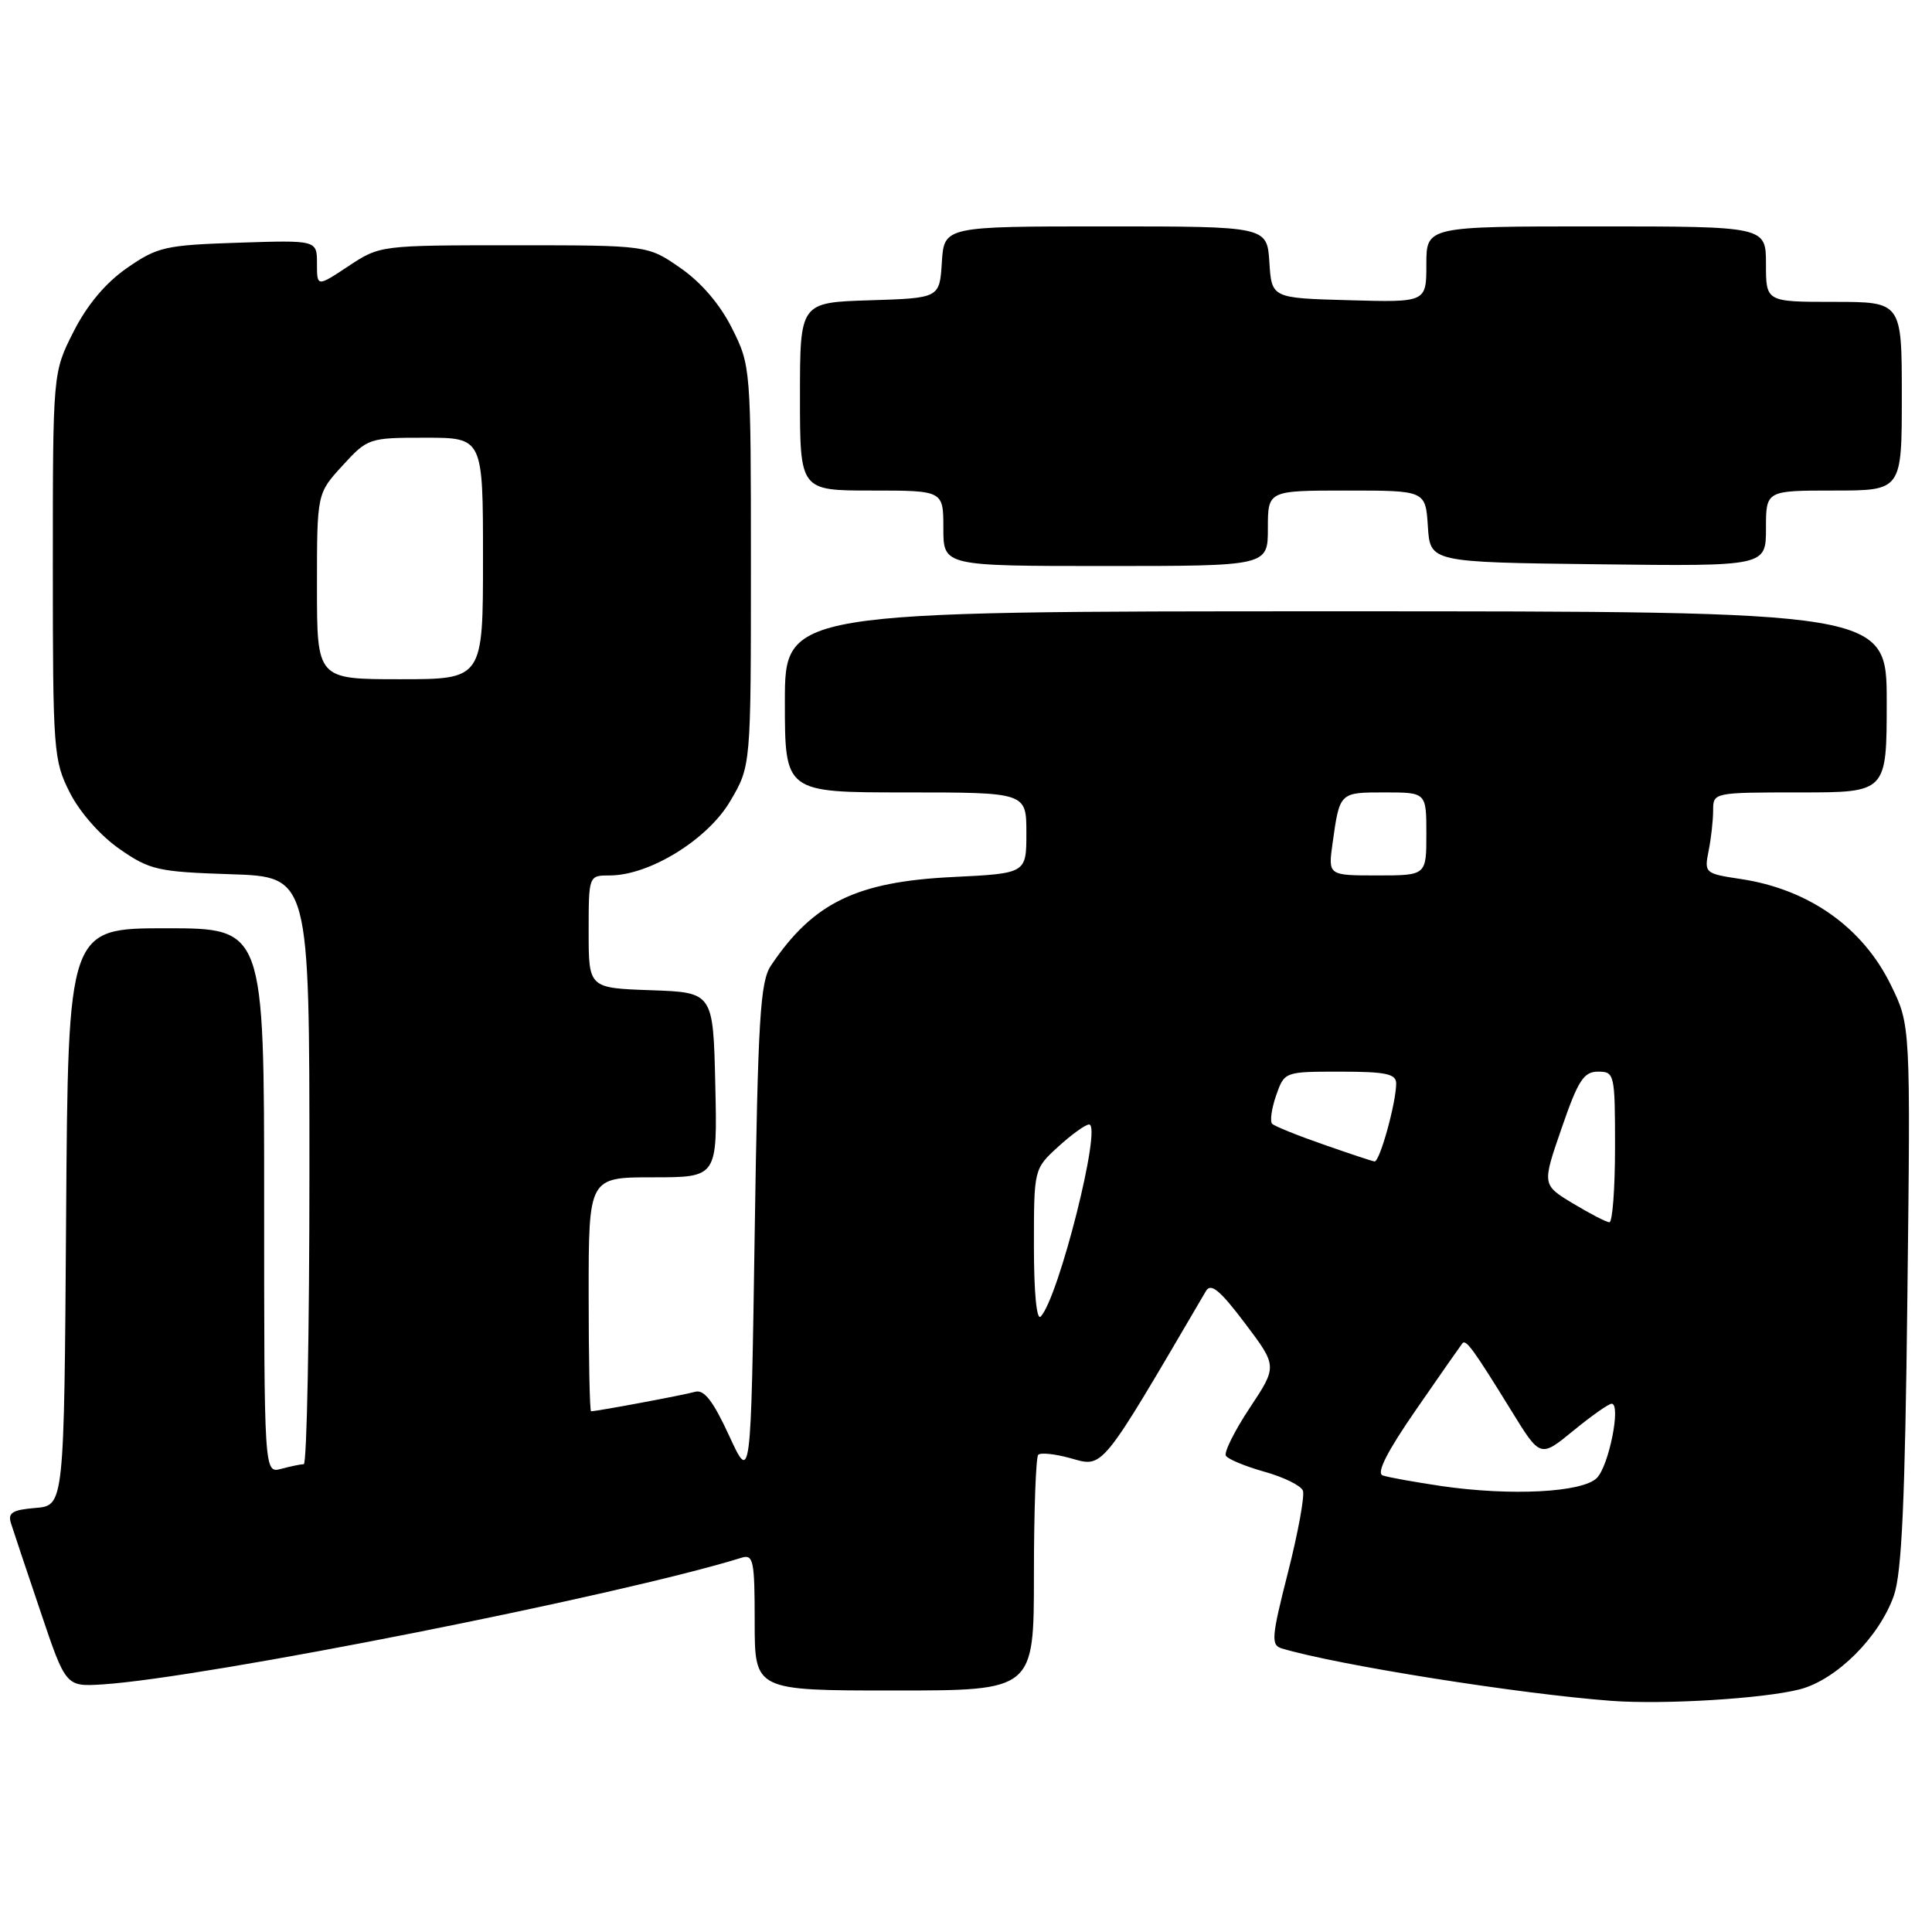 <?xml version="1.0" encoding="UTF-8" standalone="no"?>
<!DOCTYPE svg PUBLIC "-//W3C//DTD SVG 1.1//EN" "http://www.w3.org/Graphics/SVG/1.1/DTD/svg11.dtd" >
<svg xmlns="http://www.w3.org/2000/svg" xmlns:xlink="http://www.w3.org/1999/xlink" version="1.1" viewBox="0 0 256 256">
 <g >
 <path fill="currentColor"
d=" M 238.50 223.84 C 243.35 222.57 248.99 216.95 250.94 211.45 C 252.00 208.45 252.43 198.89 252.74 171.67 C 253.16 135.84 253.16 135.84 250.55 130.52 C 246.81 122.86 239.66 117.82 230.64 116.47 C 225.91 115.76 225.81 115.68 226.40 112.75 C 226.73 111.10 227.00 108.68 227.00 107.37 C 227.00 105.01 227.06 105.00 238.50 105.00 C 250.00 105.00 250.00 105.00 250.00 93.00 C 250.00 81.00 250.00 81.00 177.00 81.00 C 104.00 81.00 104.00 81.00 104.00 93.00 C 104.00 105.00 104.00 105.00 120.00 105.00 C 136.00 105.00 136.00 105.00 136.00 110.37 C 136.00 115.73 136.00 115.73 126.25 116.21 C 113.46 116.83 107.73 119.63 102.15 127.95 C 100.73 130.07 100.43 135.00 100.00 163.45 C 99.50 196.50 99.50 196.50 96.61 190.23 C 94.49 185.63 93.29 184.08 92.11 184.42 C 90.67 184.84 79.11 187.00 78.32 187.00 C 78.14 187.00 78.00 180.03 78.00 171.50 C 78.00 156.00 78.00 156.00 86.53 156.00 C 95.06 156.00 95.06 156.00 94.78 143.75 C 94.50 131.50 94.50 131.50 86.25 131.21 C 78.00 130.92 78.00 130.92 78.00 123.46 C 78.00 116.00 78.00 116.00 80.80 116.00 C 86.06 116.00 93.78 111.24 96.76 106.15 C 99.50 101.50 99.50 101.50 99.50 75.00 C 99.50 48.73 99.48 48.46 97.00 43.51 C 95.42 40.34 92.91 37.41 90.16 35.51 C 85.83 32.50 85.83 32.50 68.09 32.50 C 50.39 32.50 50.34 32.51 46.18 35.26 C 42.00 38.03 42.00 38.03 42.00 34.92 C 42.00 31.82 42.00 31.82 31.58 32.16 C 21.90 32.48 20.86 32.71 16.83 35.51 C 14.00 37.47 11.55 40.39 9.75 43.94 C 7.00 49.36 7.00 49.36 7.00 74.97 C 7.00 99.54 7.09 100.76 9.25 105.02 C 10.56 107.62 13.30 110.73 15.83 112.49 C 19.86 115.29 20.90 115.52 30.58 115.84 C 41.00 116.18 41.00 116.18 41.00 155.09 C 41.00 176.49 40.66 194.01 40.25 194.01 C 39.84 194.02 38.49 194.30 37.25 194.63 C 35.00 195.23 35.00 195.23 35.00 159.12 C 35.00 123.00 35.00 123.00 22.01 123.00 C 9.02 123.00 9.02 123.00 8.76 161.25 C 8.50 199.50 8.50 199.50 4.70 199.81 C 1.62 200.07 1.01 200.45 1.46 201.86 C 1.76 202.82 3.52 208.08 5.37 213.55 C 8.72 223.50 8.72 223.50 13.61 223.19 C 27.10 222.32 82.23 211.39 98.25 206.41 C 99.83 205.92 100.00 206.76 100.00 214.93 C 100.00 224.00 100.00 224.00 118.50 224.00 C 137.00 224.00 137.00 224.00 137.00 208.67 C 137.00 200.23 137.26 193.08 137.57 192.77 C 137.88 192.45 139.76 192.65 141.74 193.19 C 146.29 194.45 145.60 195.29 159.80 171.06 C 160.45 169.96 161.66 170.96 164.95 175.32 C 169.26 181.03 169.26 181.03 165.60 186.55 C 163.58 189.59 162.16 192.45 162.44 192.90 C 162.72 193.35 165.03 194.31 167.57 195.02 C 170.10 195.73 172.39 196.85 172.64 197.52 C 172.90 198.18 172.01 203.05 170.67 208.33 C 168.46 217.01 168.39 217.99 169.86 218.43 C 177.21 220.63 201.25 224.45 213.50 225.37 C 220.48 225.89 233.73 225.08 238.50 223.84 Z  M 168.00 70.00 C 168.00 65.00 168.00 65.00 178.45 65.00 C 188.89 65.00 188.89 65.00 189.20 69.75 C 189.50 74.50 189.50 74.50 211.75 74.77 C 234.00 75.04 234.00 75.04 234.00 70.02 C 234.00 65.00 234.00 65.00 243.00 65.00 C 252.00 65.00 252.00 65.00 252.00 52.50 C 252.00 40.00 252.00 40.00 243.00 40.00 C 234.00 40.00 234.00 40.00 234.00 35.00 C 234.00 30.00 234.00 30.00 211.50 30.00 C 189.00 30.00 189.00 30.00 189.00 35.03 C 189.00 40.07 189.00 40.07 178.75 39.78 C 168.50 39.50 168.50 39.50 168.20 34.75 C 167.89 30.00 167.89 30.00 146.50 30.00 C 125.11 30.00 125.11 30.00 124.80 34.75 C 124.50 39.50 124.50 39.50 115.25 39.79 C 106.00 40.08 106.00 40.08 106.00 52.54 C 106.00 65.00 106.00 65.00 115.50 65.00 C 125.00 65.00 125.00 65.00 125.00 70.00 C 125.00 75.00 125.00 75.00 146.50 75.00 C 168.00 75.00 168.00 75.00 168.00 70.00 Z  M 191.00 196.91 C 187.43 196.38 183.92 195.75 183.21 195.50 C 182.35 195.19 183.81 192.32 187.65 186.77 C 190.79 182.22 193.55 178.28 193.77 178.00 C 194.24 177.41 195.25 178.80 200.30 186.99 C 204.10 193.16 204.10 193.16 208.47 189.58 C 210.87 187.61 213.16 186.00 213.55 186.00 C 214.83 186.00 213.19 194.24 211.59 195.84 C 209.67 197.76 200.21 198.25 191.00 196.91 Z  M 137.00 165.14 C 137.00 154.89 137.00 154.89 140.22 151.94 C 142.00 150.32 143.83 149.00 144.31 149.00 C 146.06 149.00 140.28 171.95 137.90 174.45 C 137.36 175.02 137.00 171.28 137.00 165.14 Z  M 208.42 159.46 C 204.33 156.99 204.33 156.99 206.92 149.50 C 209.10 143.16 209.85 142.00 211.75 142.00 C 213.93 142.00 214.00 142.30 214.00 152.00 C 214.00 157.50 213.66 161.98 213.25 161.96 C 212.84 161.94 210.66 160.81 208.42 159.46 Z  M 175.33 151.64 C 171.93 150.46 168.89 149.23 168.57 148.91 C 168.25 148.59 168.49 146.90 169.09 145.16 C 170.20 142.00 170.20 142.00 177.60 142.00 C 183.63 142.00 185.00 142.29 185.00 143.56 C 185.00 146.12 182.81 154.01 182.13 153.90 C 181.78 153.85 178.72 152.83 175.33 151.64 Z  M 176.57 111.75 C 177.52 104.96 177.48 105.00 183.47 105.00 C 189.00 105.00 189.00 105.00 189.00 110.50 C 189.00 116.00 189.00 116.00 182.49 116.00 C 175.98 116.00 175.98 116.00 176.57 111.75 Z  M 42.00 77.70 C 42.00 65.39 42.00 65.39 45.38 61.70 C 48.72 58.05 48.88 58.00 56.38 58.00 C 64.00 58.00 64.00 58.00 64.00 74.00 C 64.00 90.00 64.00 90.00 53.00 90.00 C 42.00 90.00 42.00 90.00 42.00 77.70 Z "/>
</g>
</svg>